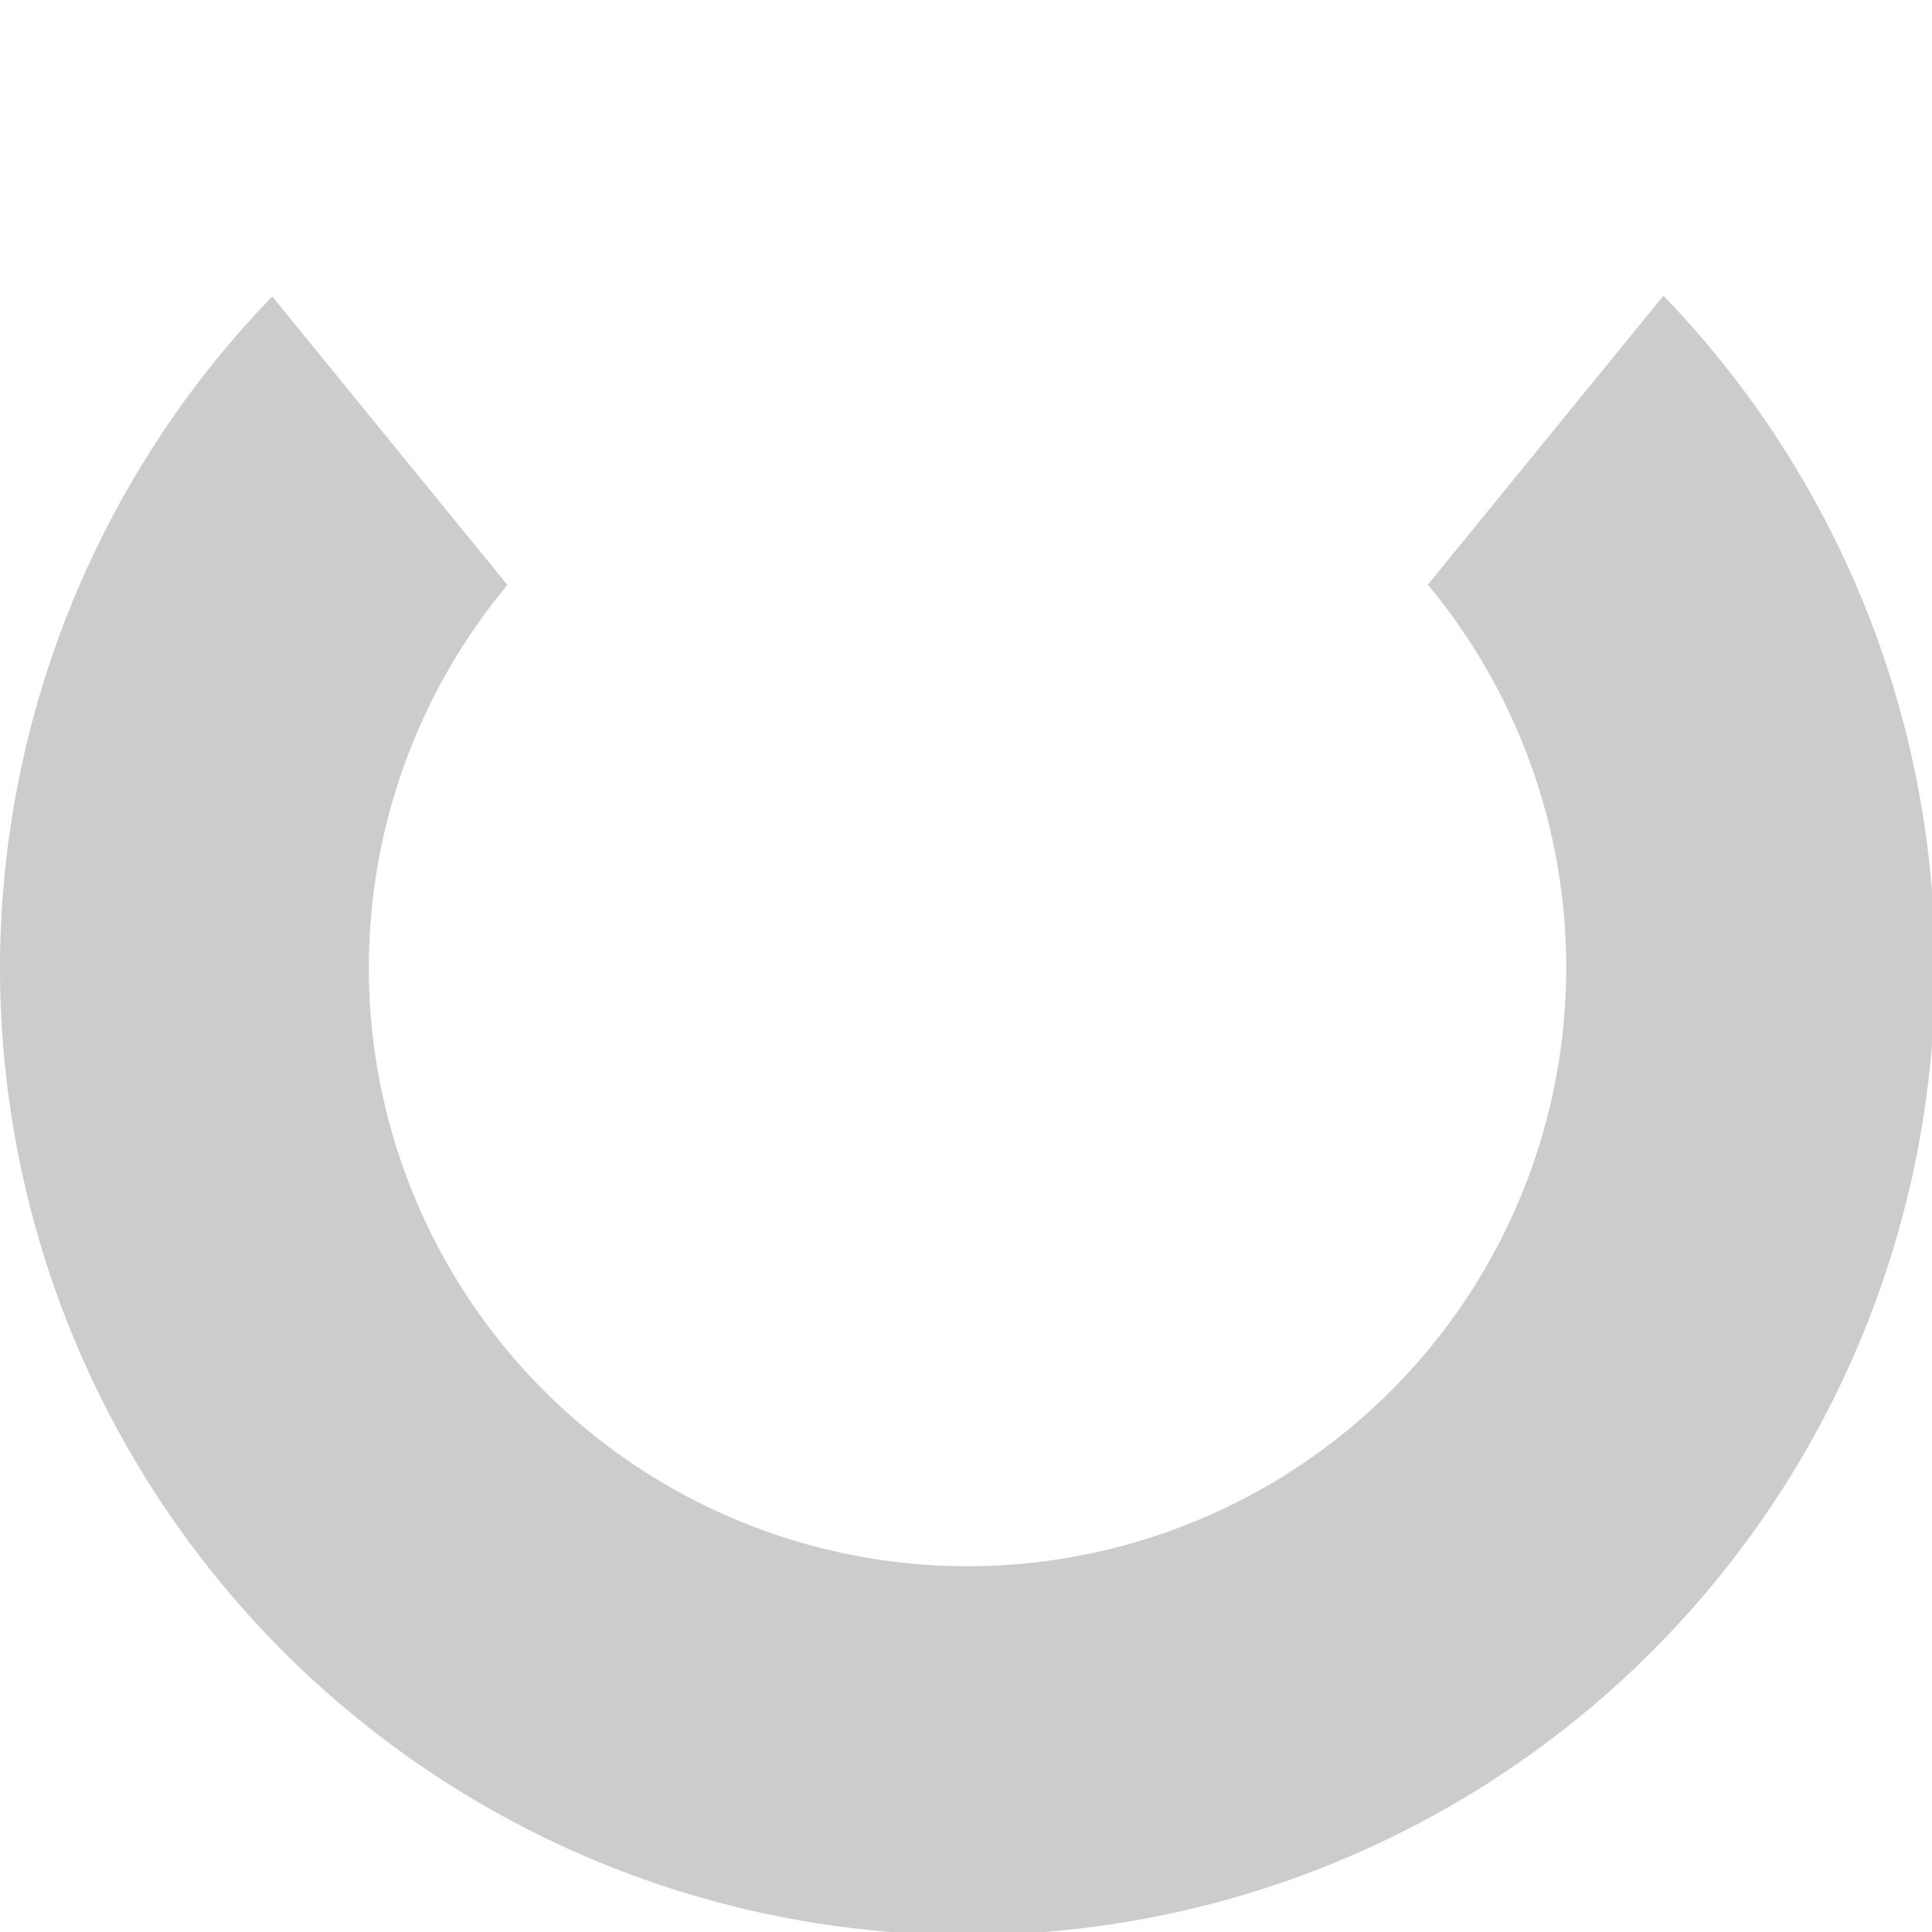 <?xml version="1.0" encoding="UTF-8" standalone="no"?>
<!-- Created with Inkscape (http://www.inkscape.org/) -->

<svg
   width="75.806mm"
   height="75.806mm"
   viewBox="0 0 75.806 75.806"
   version="1.1"
   id="svg5"
   sodipodi:docname="loading.svg"
   inkscape:version="1.1 (c4e8f9e, 2021-05-24)"
   xmlns:inkscape="http://www.inkscape.org/namespaces/inkscape"
   xmlns:sodipodi="http://sodipodi.sourceforge.net/DTD/sodipodi-0.dtd"
   xmlns="http://www.w3.org/2000/svg"
   xmlns:svg="http://www.w3.org/2000/svg">
  <sodipodi:namedview
     id="namedview7"
     pagecolor="#ffffff"
     bordercolor="#666666"
     borderopacity="1.0"
     inkscape:pageshadow="2"
     inkscape:pageopacity="0.0"
     inkscape:pagecheckerboard="0"
     inkscape:document-units="mm"
     showgrid="false"
     inkscape:snap-object-midpoints="true"
     inkscape:zoom="0.83908433"
     inkscape:cx="110.23922"
     inkscape:cy="131.09529"
     inkscape:window-width="1312"
     inkscape:window-height="790"
     inkscape:window-x="0"
     inkscape:window-y="25"
     inkscape:window-maximized="0"
     inkscape:current-layer="layer1" />
  <defs
     id="defs2" />
  <g
     inkscape:label="Layer 1"
     inkscape:groupmode="layer"
     id="layer1"
     transform="translate(-61.003,-79.268)">
    <path
       id="path1616-1"
       style="fill:#cccccc;fill-opacity:1;stroke:none;stroke-width:93.684"
       d="M 246.289 43.789 L 211.412 86.57 A 88.649 88.649 0 0 1 231.904 143.256 A 88.649 88.649 0 0 1 143.256 231.904 A 88.649 88.649 0 0 1 54.607 143.256 A 88.649 88.649 0 0 1 75.131 86.609 L 40.307 43.895 A 143.256 143.256 0 0 0 0 143.256 A 143.256 143.256 0 0 0 143.256 286.512 A 143.256 143.256 0 0 0 286.512 143.256 A 143.256 143.256 0 0 0 246.289 43.789 z "
       transform="matrix(0.265,0,0,0.265,61.003,79.268)" />
  </g>
</svg>
